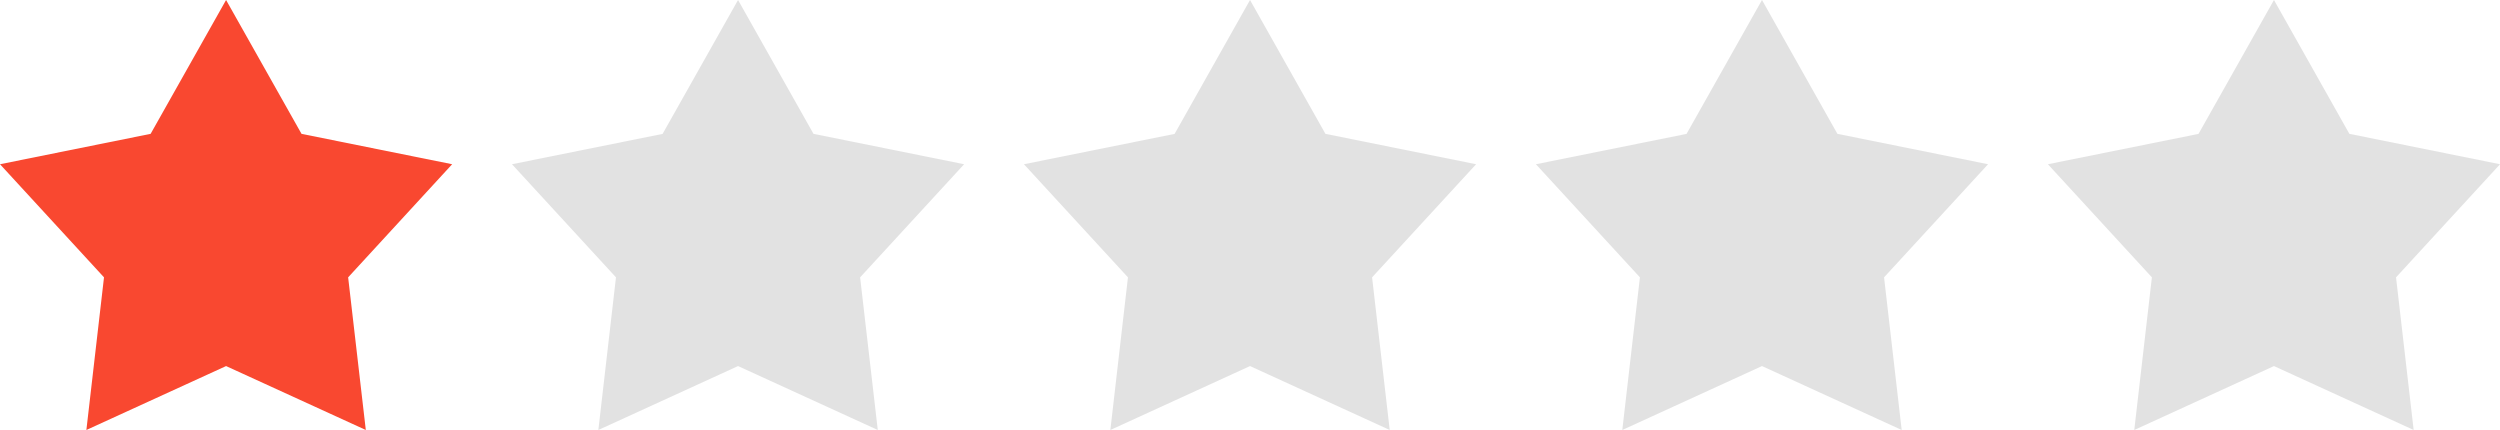 <?xml version="1.0" encoding="utf-8"?>
<!-- Generator: Adobe Illustrator 16.0.0, SVG Export Plug-In . SVG Version: 6.00 Build 0)  -->
<!DOCTYPE svg PUBLIC "-//W3C//DTD SVG 1.1//EN" "http://www.w3.org/Graphics/SVG/1.1/DTD/svg11.dtd">
<svg version="1.1" id="Layer_1" xmlns="http://www.w3.org/2000/svg" xmlns:xlink="http://www.w3.org/1999/xlink" x="0px" y="0px"
	 width="68.363px" height="11.758px" viewBox="0 0 68.363 11.758" enable-background="new 0 0 68.363 11.758" xml:space="preserve">
<polygon fill="#F94830" points="6.182,0 8.245,3.66 12.364,4.491 9.52,7.584 10.003,11.758 6.182,10.01 2.362,11.758 2.844,7.584 
	0,4.491 4.119,3.66 "/>
<polygon fill="#E2E2E2" points="20.182,0 22.245,3.66 26.364,4.491 23.52,7.584 24.003,11.758 20.182,10.01 16.362,11.758 
	16.844,7.584 14,4.491 18.119,3.661 "/>
<polygon fill="#E2E2E2" points="34.182,0 36.244,3.66 40.364,4.491 37.52,7.584 38.002,11.758 34.182,10.01 30.363,11.758 
	30.844,7.584 28,4.491 32.12,3.661 "/>
<polygon fill="#E2E2E2" points="48.182,0 50.244,3.66 54.364,4.491 51.52,7.584 52.002,11.758 48.182,10.01 44.362,11.758 
	44.844,7.584 42,4.491 46.119,3.661 "/>
<polygon fill="#E2E2E2" points="62.182,0 64.244,3.66 68.364,4.491 65.52,7.584 66.002,11.758 62.182,10.01 58.362,11.758 
	58.844,7.584 56,4.491 60.119,3.661 "/>
</svg>
